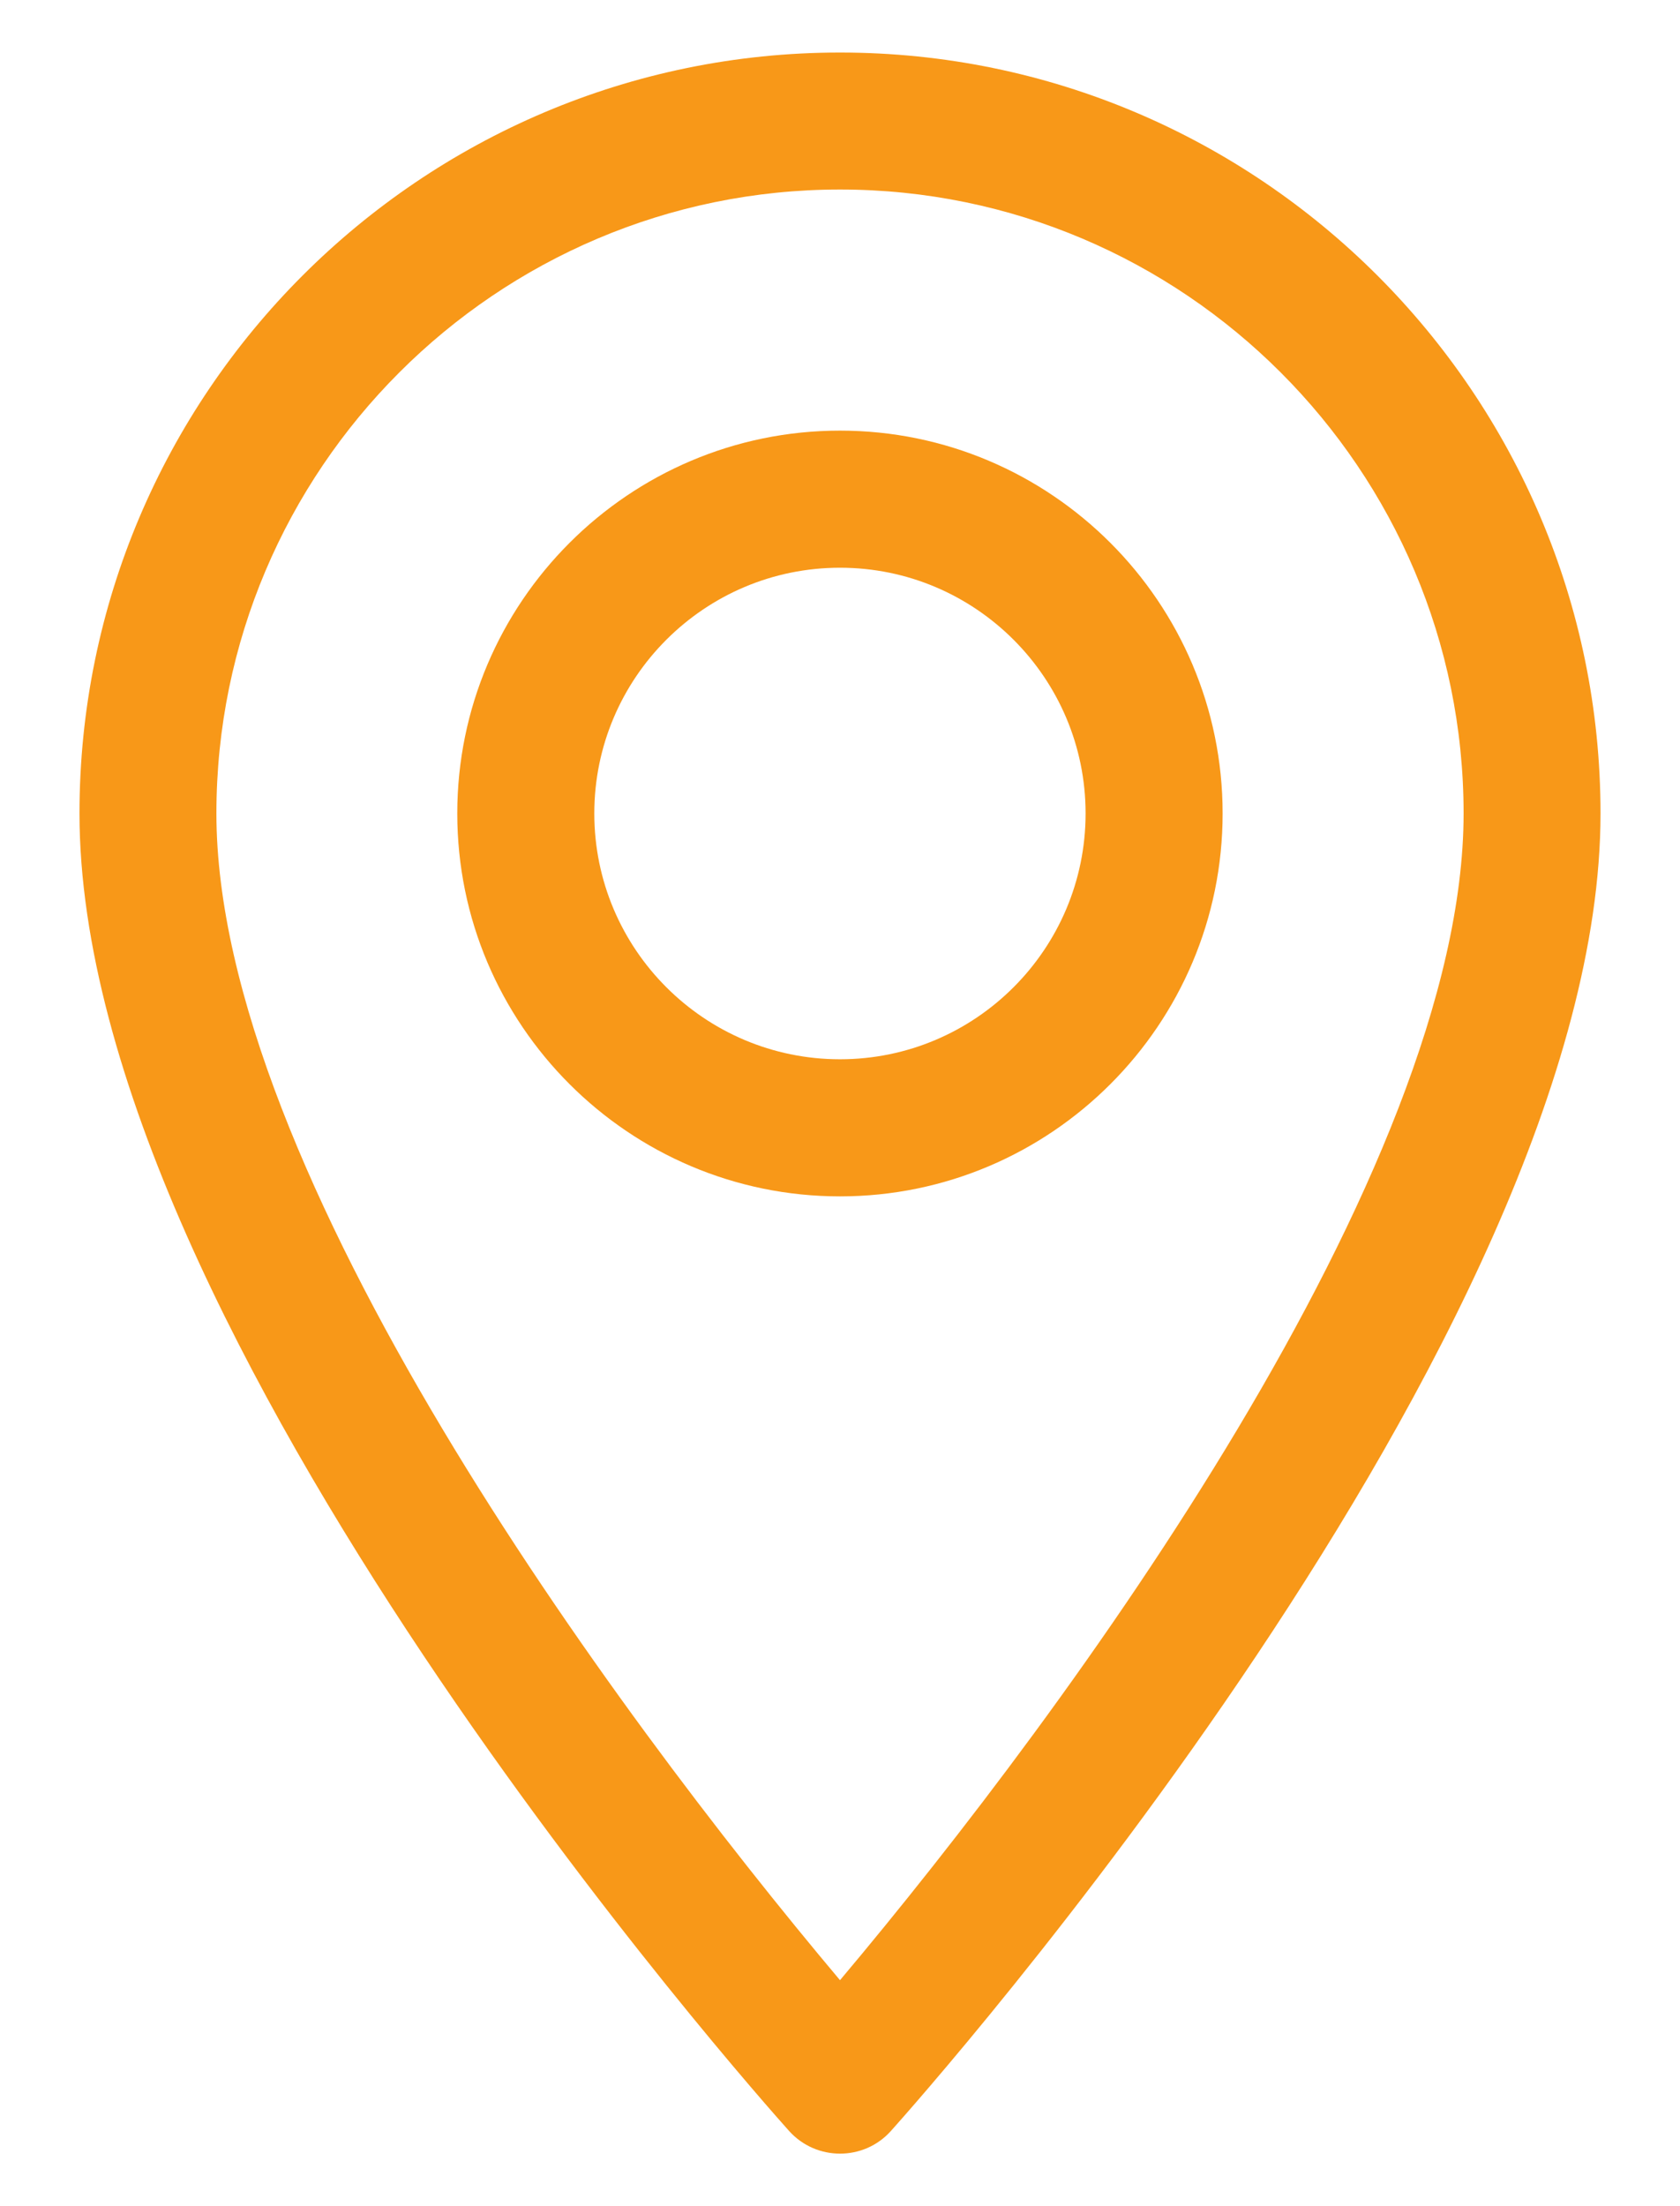 <svg width="16" height="21" viewBox="0 0 16 21" fill="none" xmlns="http://www.w3.org/2000/svg">
<path d="M8 0.5C4.006 0.5 0.757 3.749 0.757 7.743C0.757 12.7 7.239 19.976 7.515 20.284C7.774 20.572 8.227 20.572 8.485 20.284C8.761 19.976 15.243 12.7 15.243 7.743C15.243 3.749 11.994 0.5 8 0.5ZM8 18.849C5.819 16.258 2.061 11.145 2.061 7.743C2.061 4.469 4.725 1.804 8 1.804C11.275 1.804 13.939 4.469 13.939 7.743C13.939 11.145 10.182 16.257 8 18.849Z" fill="#F89818"/>
<path d="M8 4.099C5.99 4.099 4.355 5.734 4.355 7.743C4.355 9.753 5.99 11.388 8 11.388C10.009 11.388 11.644 9.753 11.644 7.743C11.644 5.734 10.009 4.099 8 4.099ZM8 10.083C6.709 10.083 5.66 9.034 5.66 7.743C5.66 6.453 6.709 5.404 8 5.404C9.29 5.404 10.339 6.453 10.339 7.743C10.339 9.034 9.29 10.083 8 10.083Z" fill="#F89818"/>
</svg>
